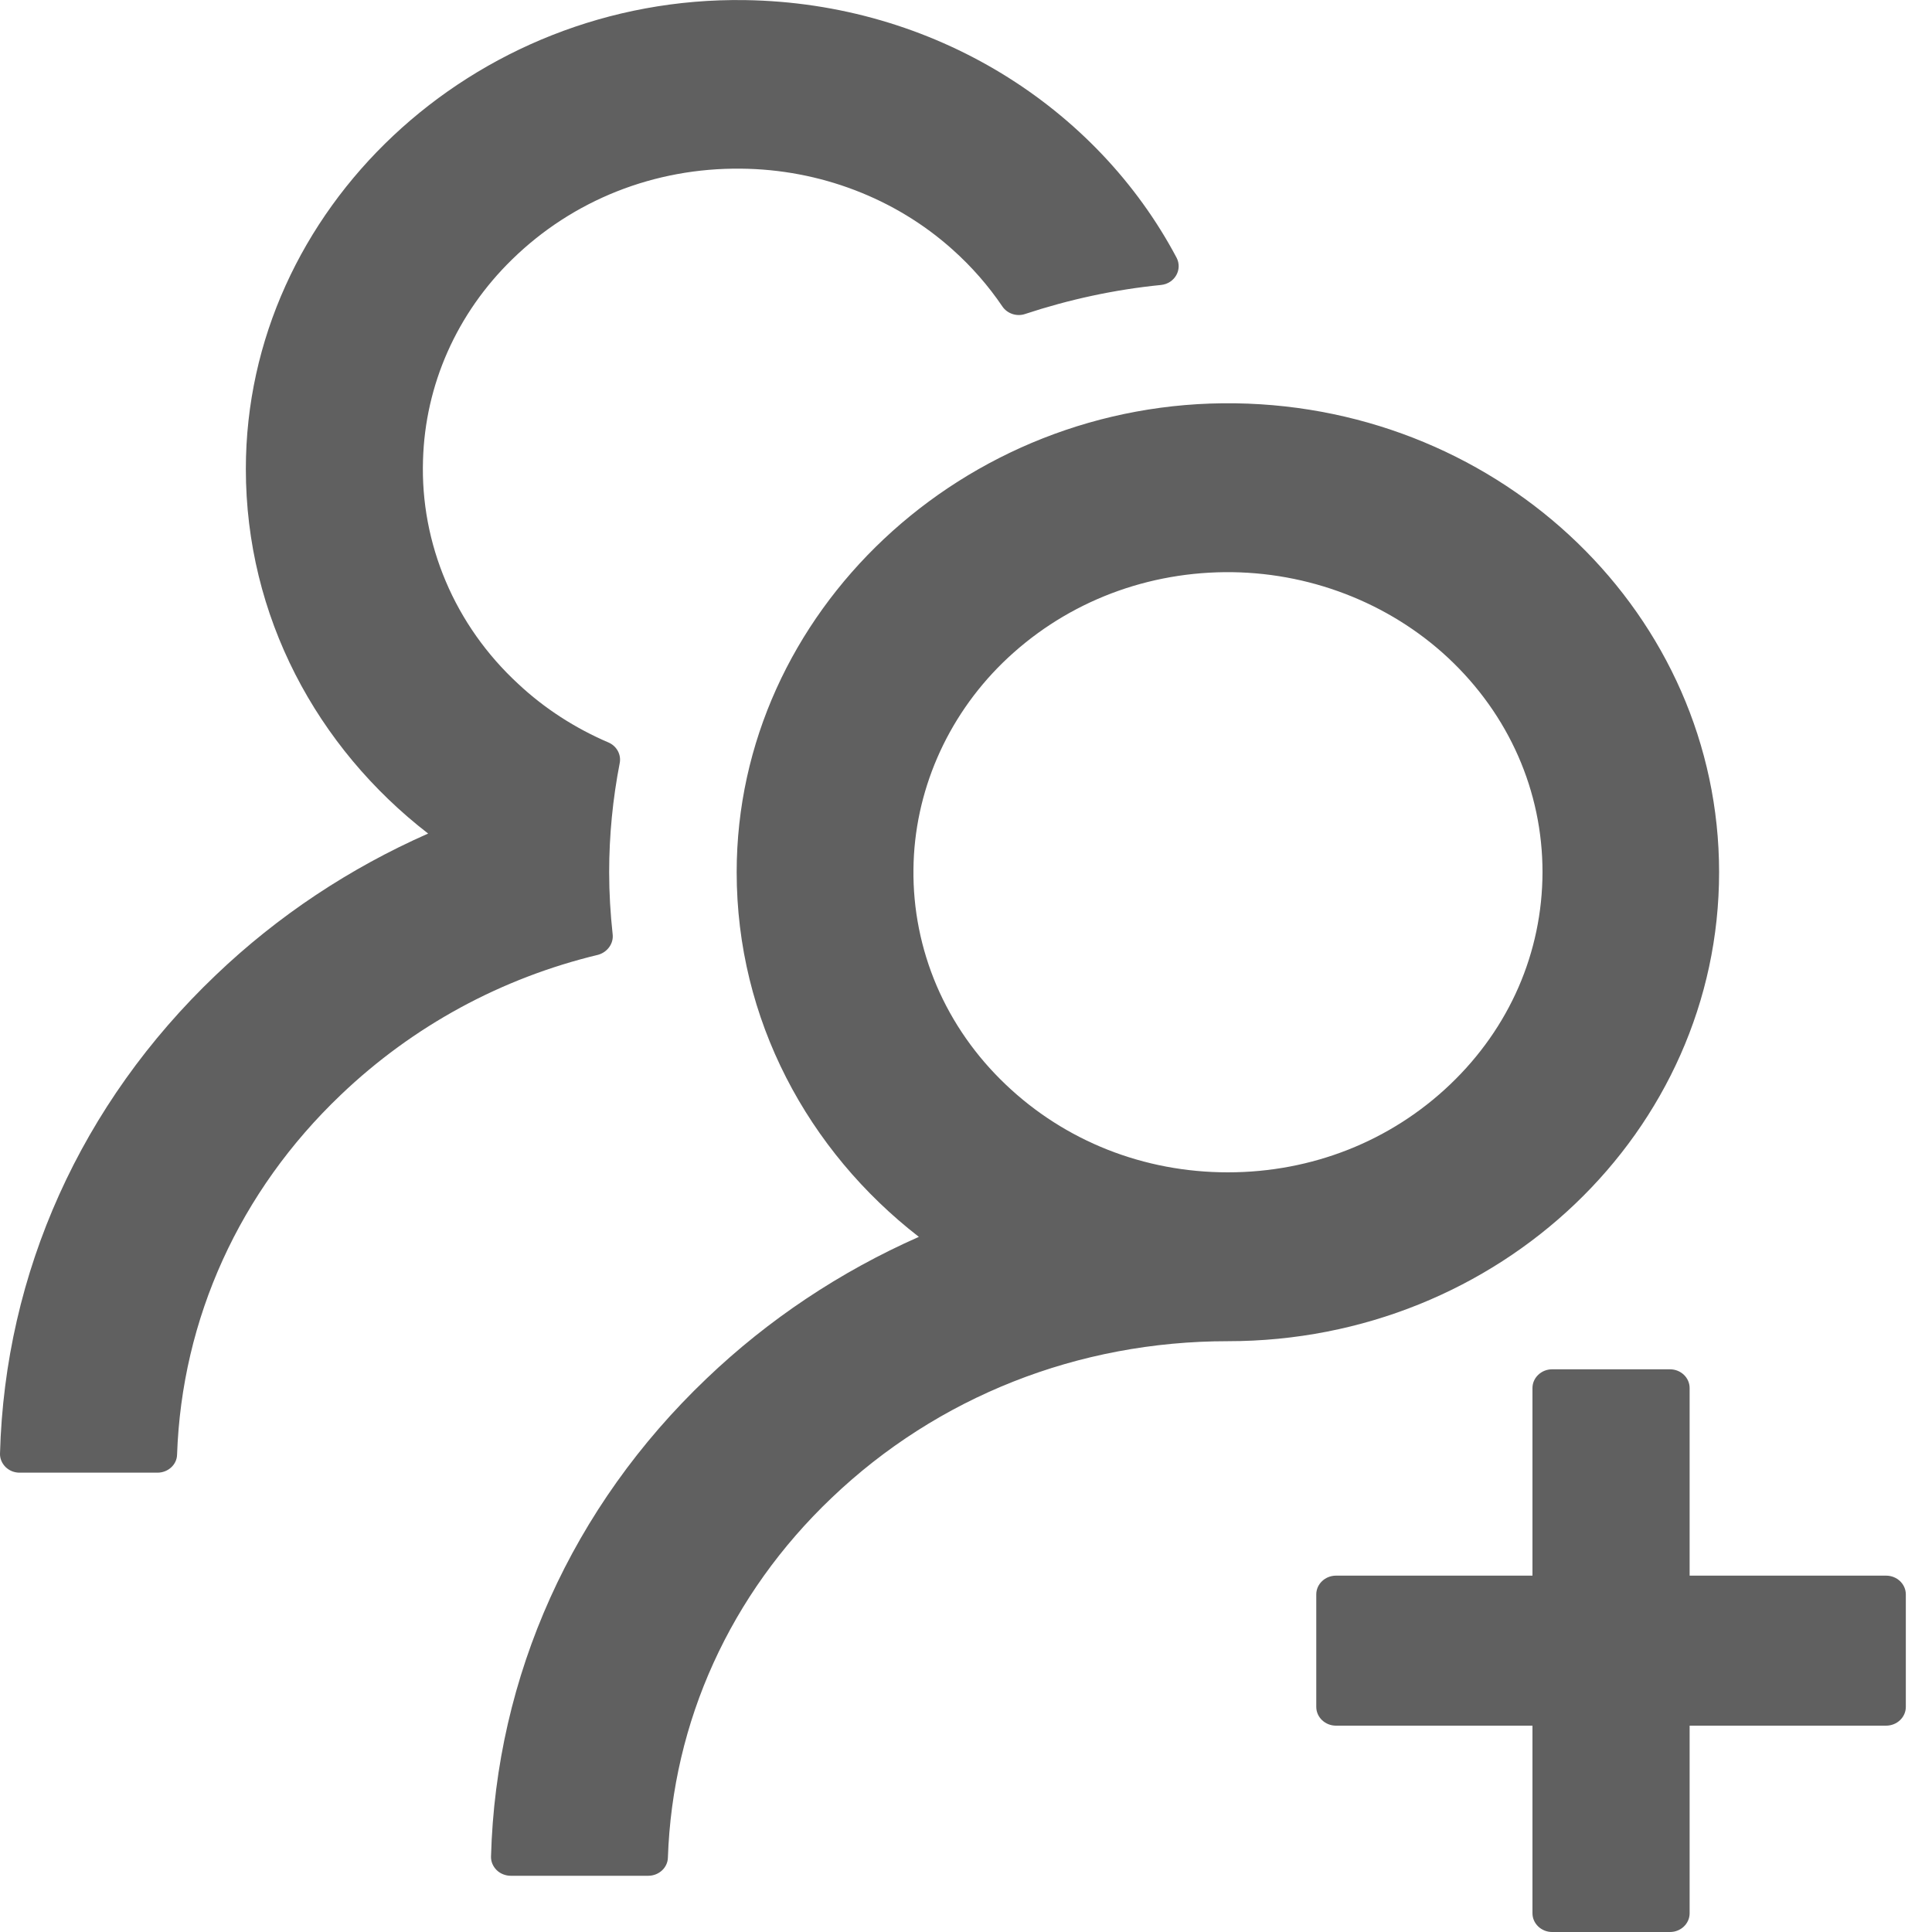 <svg width="20" height="20" viewBox="0 0 20 20" fill="none" xmlns="http://www.w3.org/2000/svg">
<path d="M19.525 16.311H17.491V14.369C17.491 14.262 17.4 14.175 17.288 14.175H16.067C15.956 14.175 15.864 14.262 15.864 14.369V16.311H13.83C13.718 16.311 13.626 16.398 13.626 16.505V17.67C13.626 17.777 13.718 17.864 13.83 17.864H15.864V19.806C15.864 19.913 15.956 20 16.067 20H17.288C17.4 20 17.491 19.913 17.491 19.806V17.864H19.525C19.637 17.864 19.729 17.777 19.729 17.67V16.505C19.729 16.398 19.637 16.311 19.525 16.311ZM6.342 9.67C6.319 9.459 6.306 9.245 6.306 9.029C6.306 8.644 6.344 8.267 6.415 7.901C6.433 7.813 6.385 7.724 6.301 7.687C5.955 7.539 5.637 7.335 5.363 7.078C5.039 6.779 4.784 6.418 4.615 6.019C4.446 5.621 4.365 5.193 4.379 4.763C4.401 3.983 4.729 3.243 5.302 2.685C5.93 2.071 6.774 1.736 7.671 1.746C8.482 1.753 9.266 2.051 9.858 2.581C10.059 2.76 10.232 2.959 10.377 3.173C10.428 3.248 10.527 3.28 10.613 3.25C11.061 3.102 11.534 2.998 12.019 2.95C12.162 2.935 12.243 2.789 12.18 2.668C11.353 1.107 9.665 0.03 7.712 0.001C4.895 -0.041 2.545 2.166 2.545 4.855C2.545 6.379 3.28 7.738 4.432 8.629C3.623 8.986 2.878 9.478 2.233 10.095C0.839 11.423 0.051 13.175 6.35804e-05 15.046C-0.001 15.072 0.004 15.098 0.014 15.122C0.024 15.146 0.039 15.168 0.058 15.187C0.077 15.205 0.099 15.22 0.124 15.23C0.149 15.24 0.176 15.245 0.203 15.245H1.63C1.739 15.245 1.831 15.163 1.833 15.058C1.882 13.651 2.479 12.333 3.529 11.333C4.277 10.619 5.192 10.124 6.192 9.884C6.288 9.857 6.354 9.767 6.342 9.67ZM17.796 9.029C17.796 6.374 15.561 4.216 12.79 4.175C9.973 4.134 7.626 6.34 7.626 9.029C7.626 10.554 8.363 11.913 9.512 12.804C8.695 13.165 7.952 13.661 7.315 14.27C5.922 15.597 5.134 17.35 5.083 19.218C5.082 19.244 5.087 19.27 5.097 19.294C5.107 19.318 5.122 19.34 5.141 19.359C5.16 19.378 5.182 19.392 5.207 19.402C5.232 19.412 5.259 19.418 5.286 19.418H6.71C6.82 19.418 6.911 19.335 6.914 19.231C6.962 17.823 7.559 16.505 8.61 15.505C9.706 14.459 11.16 13.884 12.711 13.884C15.518 13.884 17.796 11.711 17.796 9.029ZM15.012 11.226C14.397 11.813 13.581 12.136 12.711 12.136C11.841 12.136 11.025 11.813 10.41 11.226C10.103 10.934 9.86 10.587 9.696 10.204C9.533 9.822 9.451 9.411 9.456 8.998C9.464 8.202 9.797 7.432 10.379 6.862C10.99 6.265 11.806 5.932 12.678 5.923C13.54 5.915 14.376 6.236 14.992 6.811C15.622 7.401 15.968 8.19 15.968 9.029C15.966 9.86 15.627 10.639 15.012 11.226Z" fill="#606060"/>
</svg>
